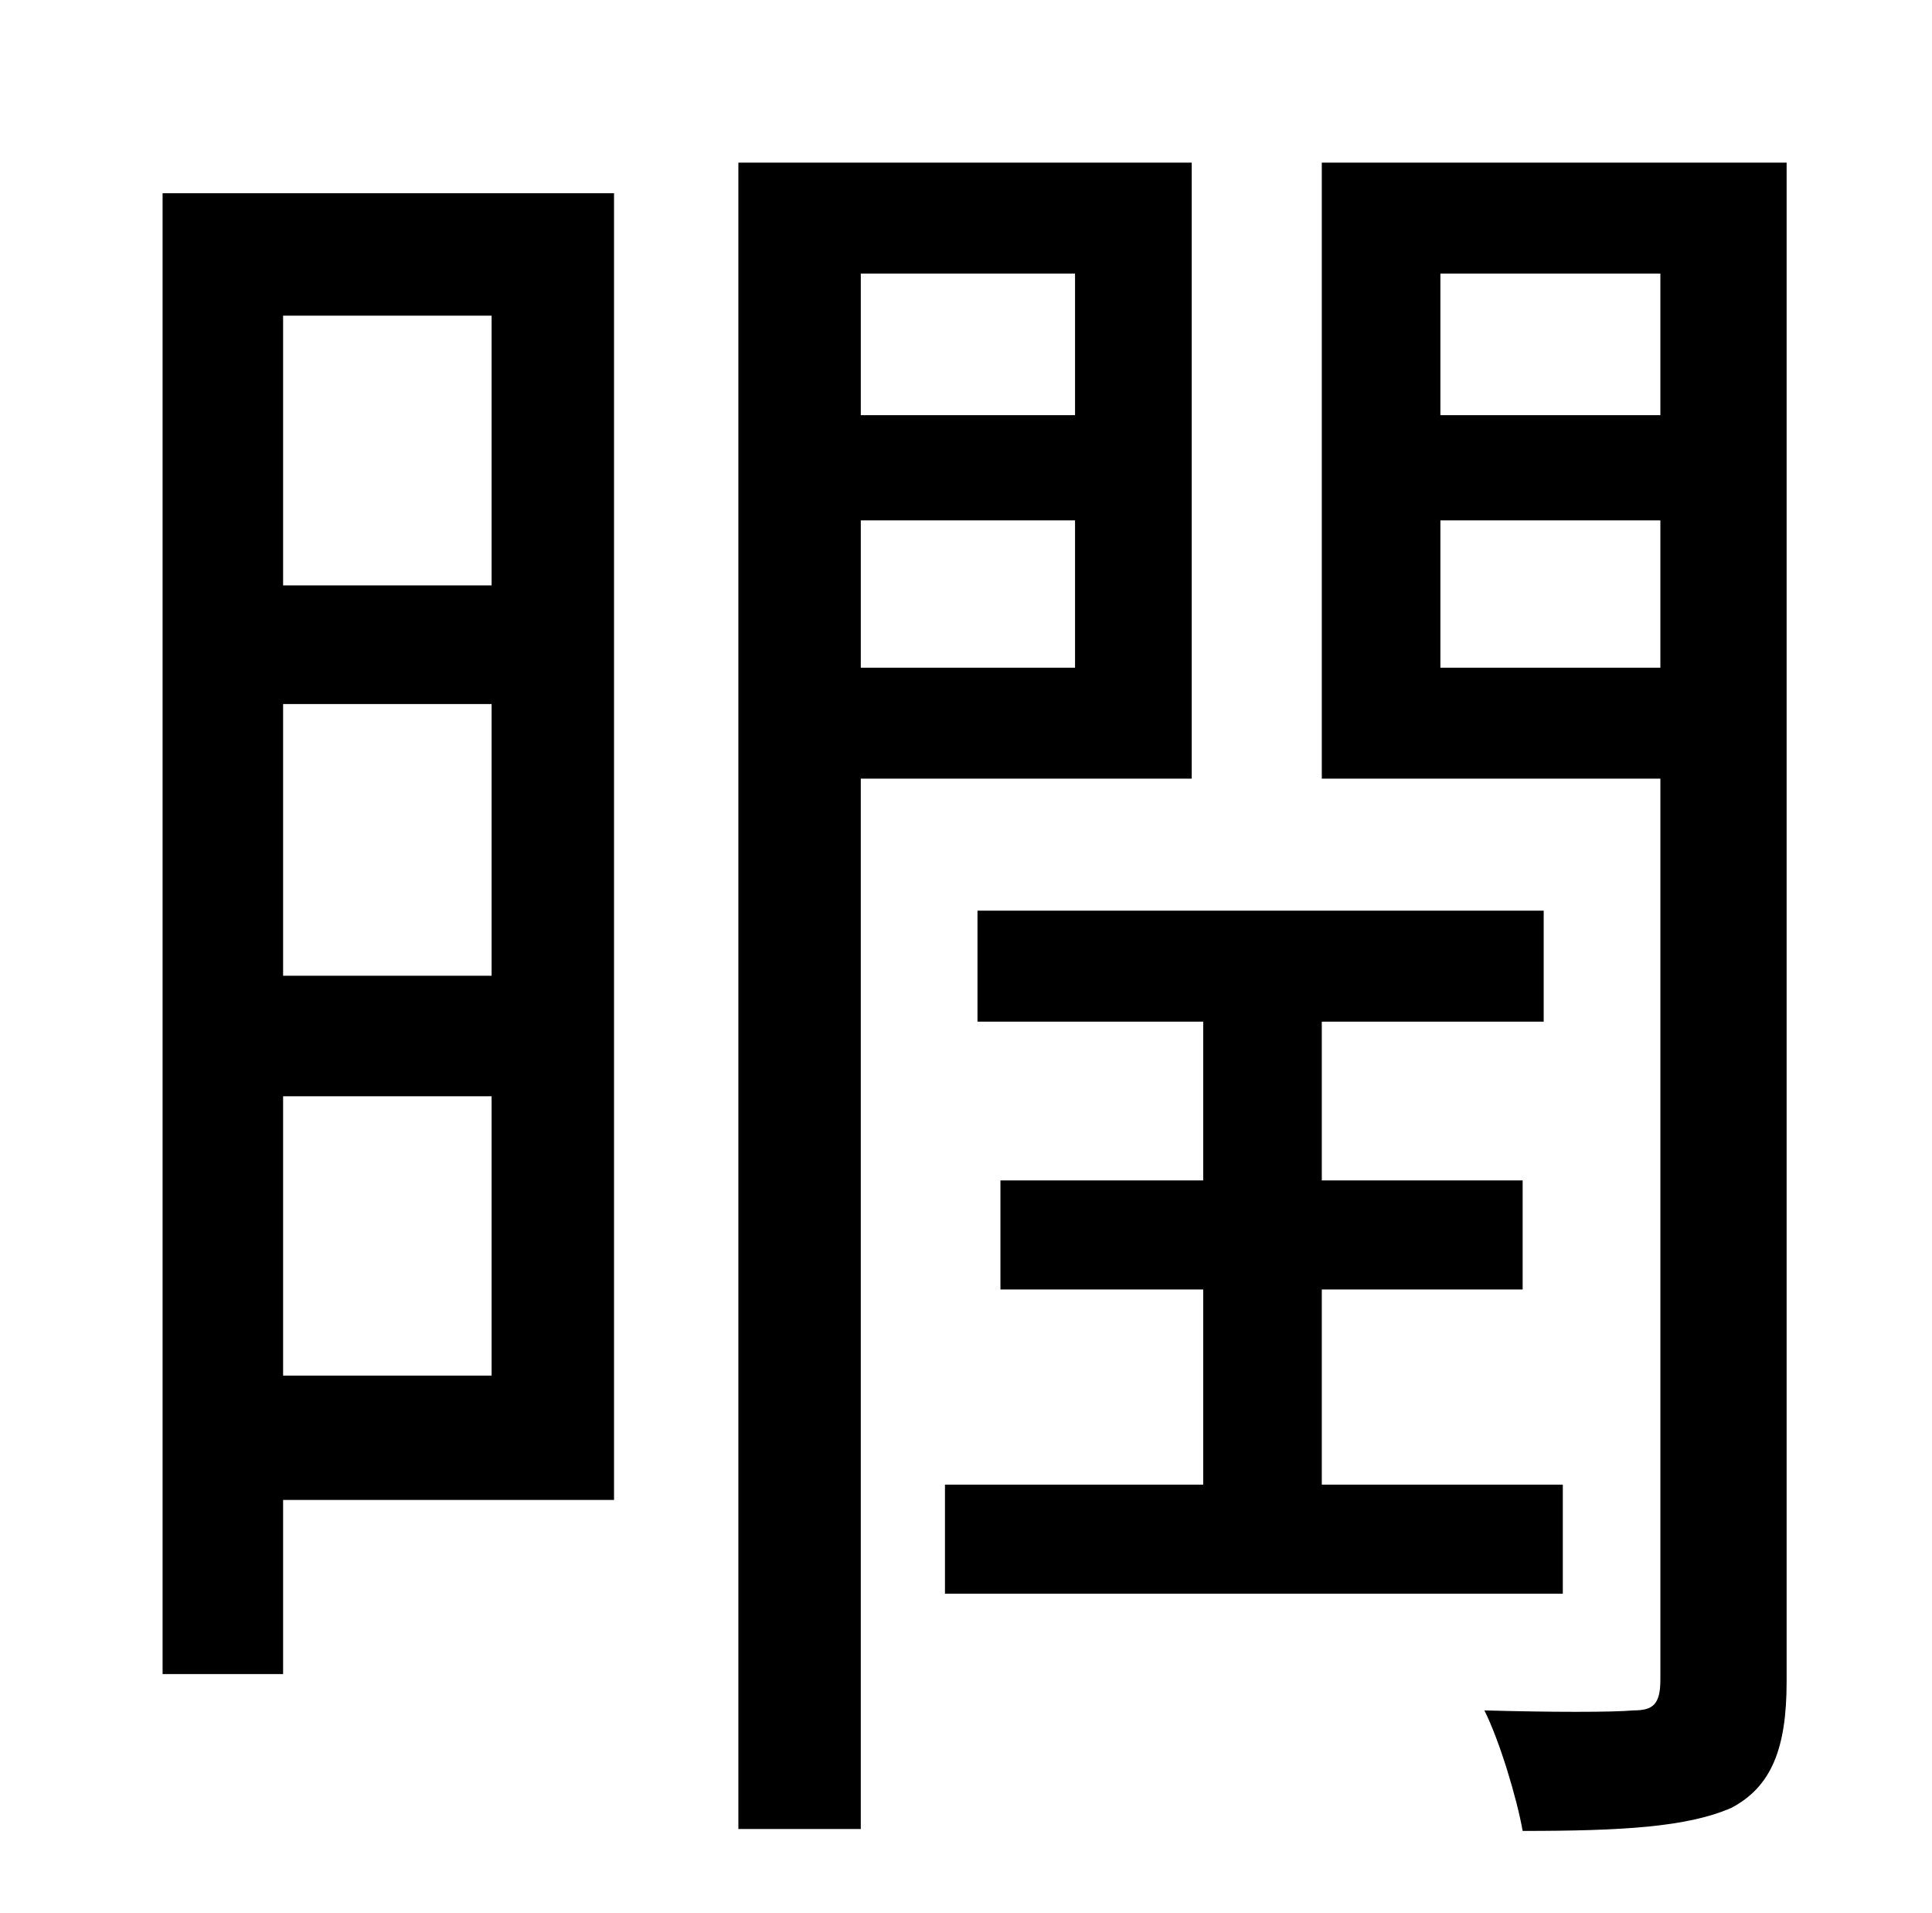 <?xml version="1.0" standalone="no"?>
<!DOCTYPE svg PUBLIC "-//W3C//DTD SVG 1.1//EN" "http://www.w3.org/Graphics/SVG/1.1/DTD/svg11.dtd" >
<svg xmlns="http://www.w3.org/2000/svg" xmlns:xlink="http://www.w3.org/1999/xlink" version="1.1" viewBox="-10 0 1010 1000">
   <path fill="currentColor"
d="M247 165h-109v141h109v-141zM138 719h109v-146h-109v146zM138 368v142h109v-142h-109zM311 101v683h-173v91h-63v-774h236zM552 143h-112v74h112v-74zM440 349h112v-77h-112v77zM613 407h-173v549h-64v-871h237v322zM807 776v57h-323v-57h135v-102h-106v-57h106v-83h-118
v-58h296v58h-116v83h105v57h-105v102h126zM743 349h115v-77h-115v77zM858 143h-115v74h115v-74zM924 85v794c0 35 -8 55 -29 66c-23 10 -57 12 -109 12c-3 -17 -12 -47 -20 -63c35 1 67 1 78 0c10 0 14 -3 14 -16v-471h-177v-322h243z" />
</svg>
